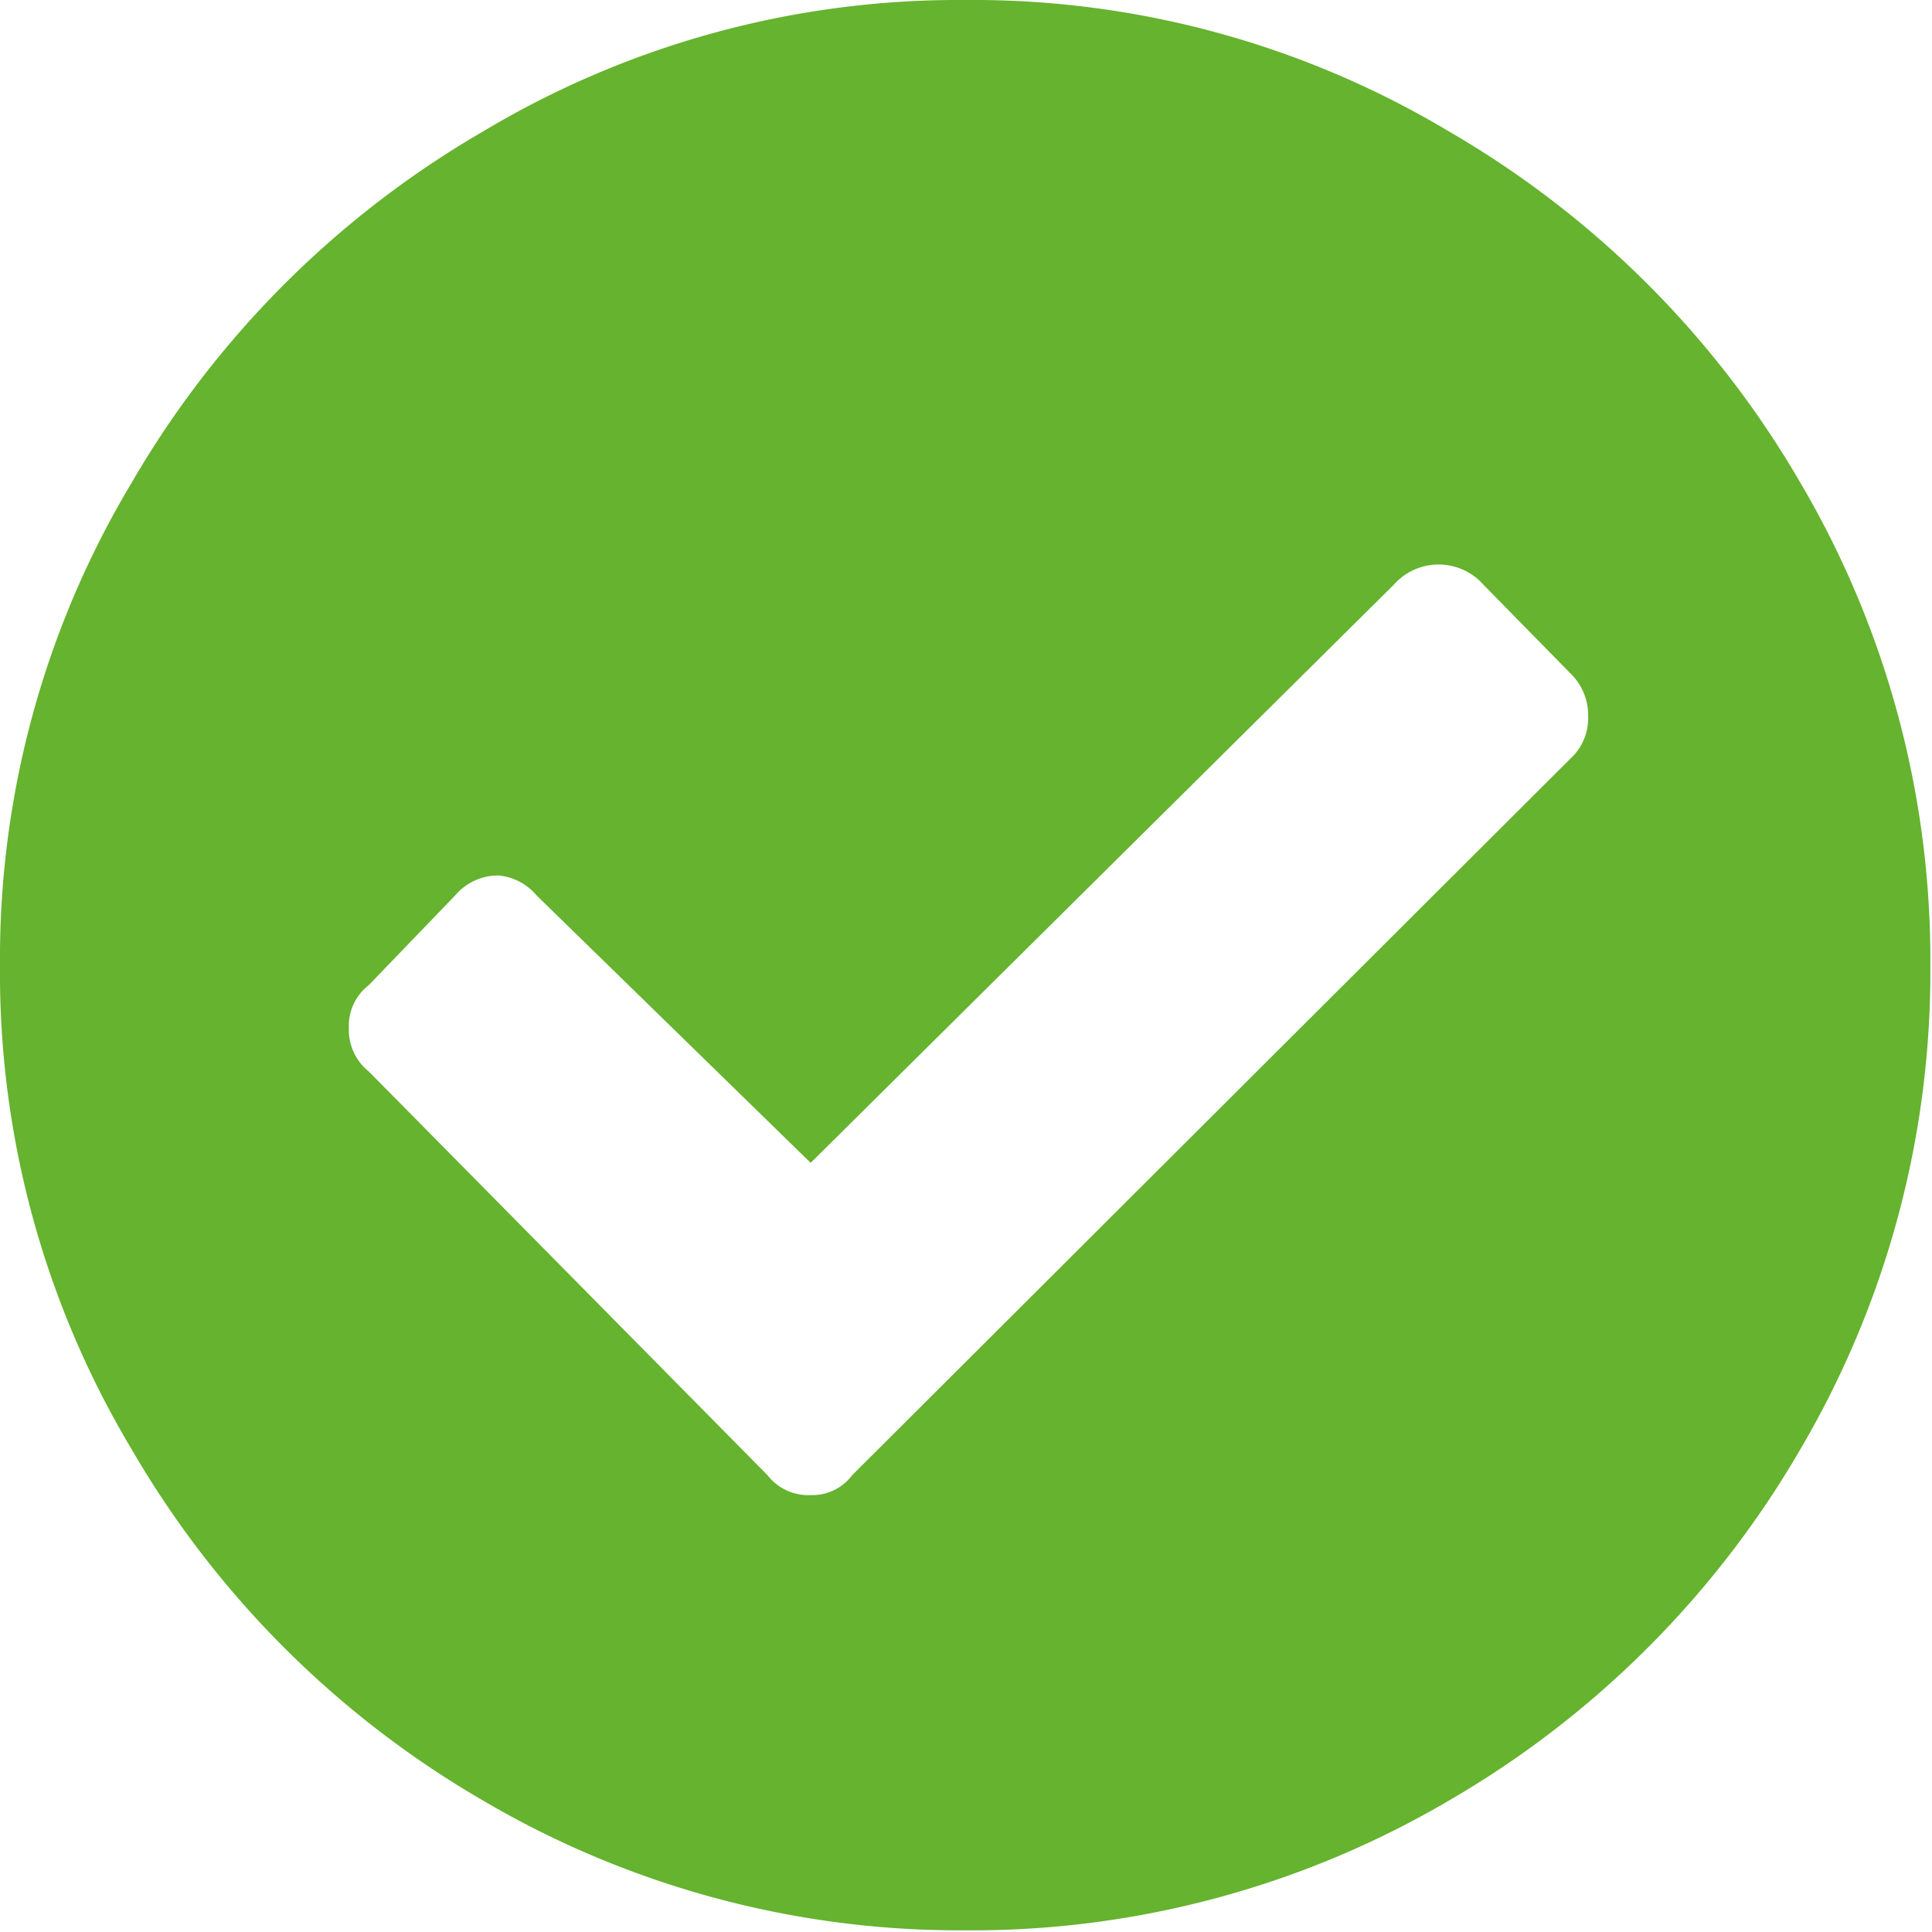 <svg id="Layer_1" data-name="Layer 1" xmlns="http://www.w3.org/2000/svg" viewBox="0 0 11.63 11.63"><defs><style>.cls-1{fill:#65b32e;}</style></defs><path class="cls-1" d="M10.84,8.72a5.82,5.82,0,0,1-2.12,2.12,5.67,5.67,0,0,1-2.91.78,5.66,5.66,0,0,1-2.9-.78A5.82,5.82,0,0,1,.79,8.72,5.58,5.58,0,0,1,0,5.81a5.57,5.57,0,0,1,.79-2.9A5.82,5.82,0,0,1,2.91.79,5.57,5.57,0,0,1,5.81,0,5.58,5.58,0,0,1,8.72.79a5.82,5.82,0,0,1,2.12,2.12,5.66,5.66,0,0,1,.78,2.9A5.67,5.67,0,0,1,10.84,8.72ZM9.45,4.57a.33.33,0,0,0,.11-.26.35.35,0,0,0-.11-.26l-.52-.53a.36.36,0,0,0-.54,0L4.88,7,3.23,5.39A.34.34,0,0,0,3,5.27a.34.34,0,0,0-.26.12l-.52.54a.31.31,0,0,0-.12.26.32.32,0,0,0,.12.26L4.62,8.88A.31.31,0,0,0,4.88,9a.3.3,0,0,0,.25-.12Z"/></svg>